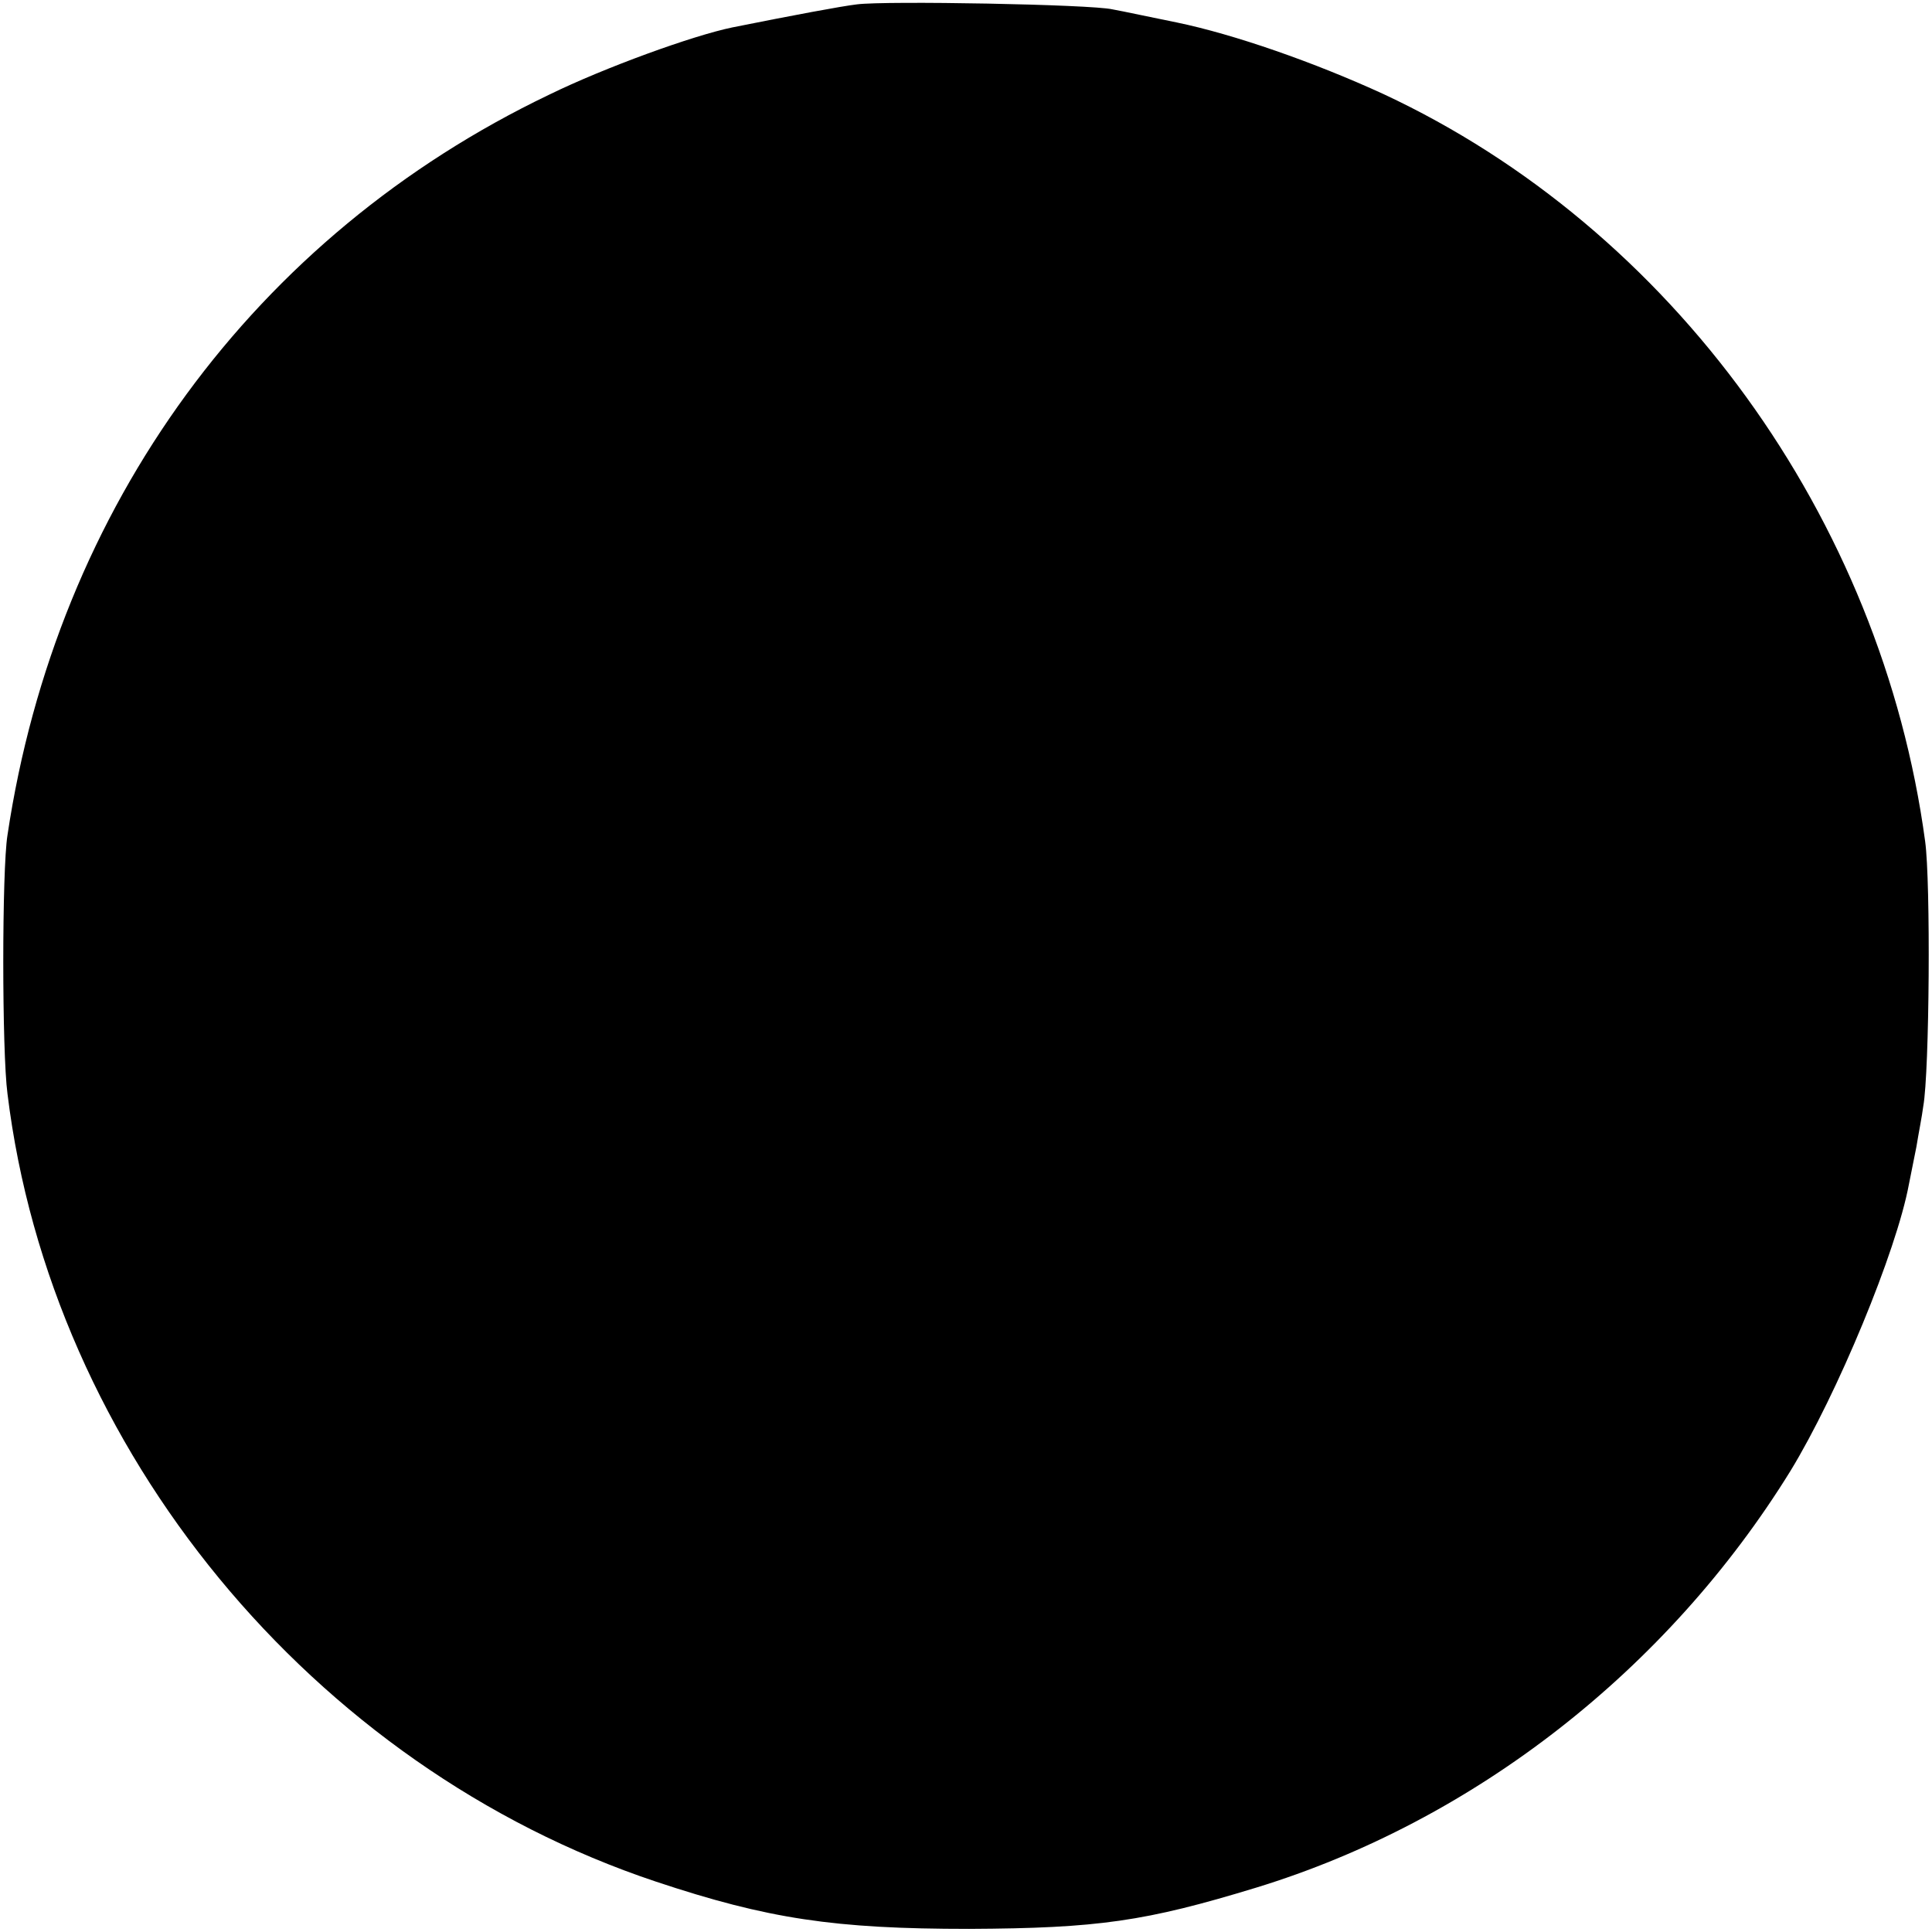 <svg version="1" xmlns="http://www.w3.org/2000/svg" width="413.333" height="413.333" viewBox="0 0 310 310"><path d="M137.5.7c-2.5.3-10 1.7-20 3.7-6.3 1.3-20.4 6.4-29.4 10.8-47.2 22.6-79 66-86.9 118.8-.9 5.6-.9 34.7 0 41.5 7 57.2 48.9 108 104 126.4 18 6 28.7 7.6 50.3 7.6 20.7-.1 28.3-1.2 46-6.6 35-10.7 66.1-35 85.8-66.9 7.5-12.3 17-35.2 19-46 .3-1.4.8-4.1 1.2-6 .3-1.9.9-4.9 1.1-6.5 1-5.6 1.2-36 .3-42.5-7-51.9-40.6-98.3-86.9-119.9-11.1-5.1-24-9.6-33.2-11.5-4-.8-8.6-1.8-10.3-2.1-3.4-.8-36.4-1.4-41-.8z"/></svg>